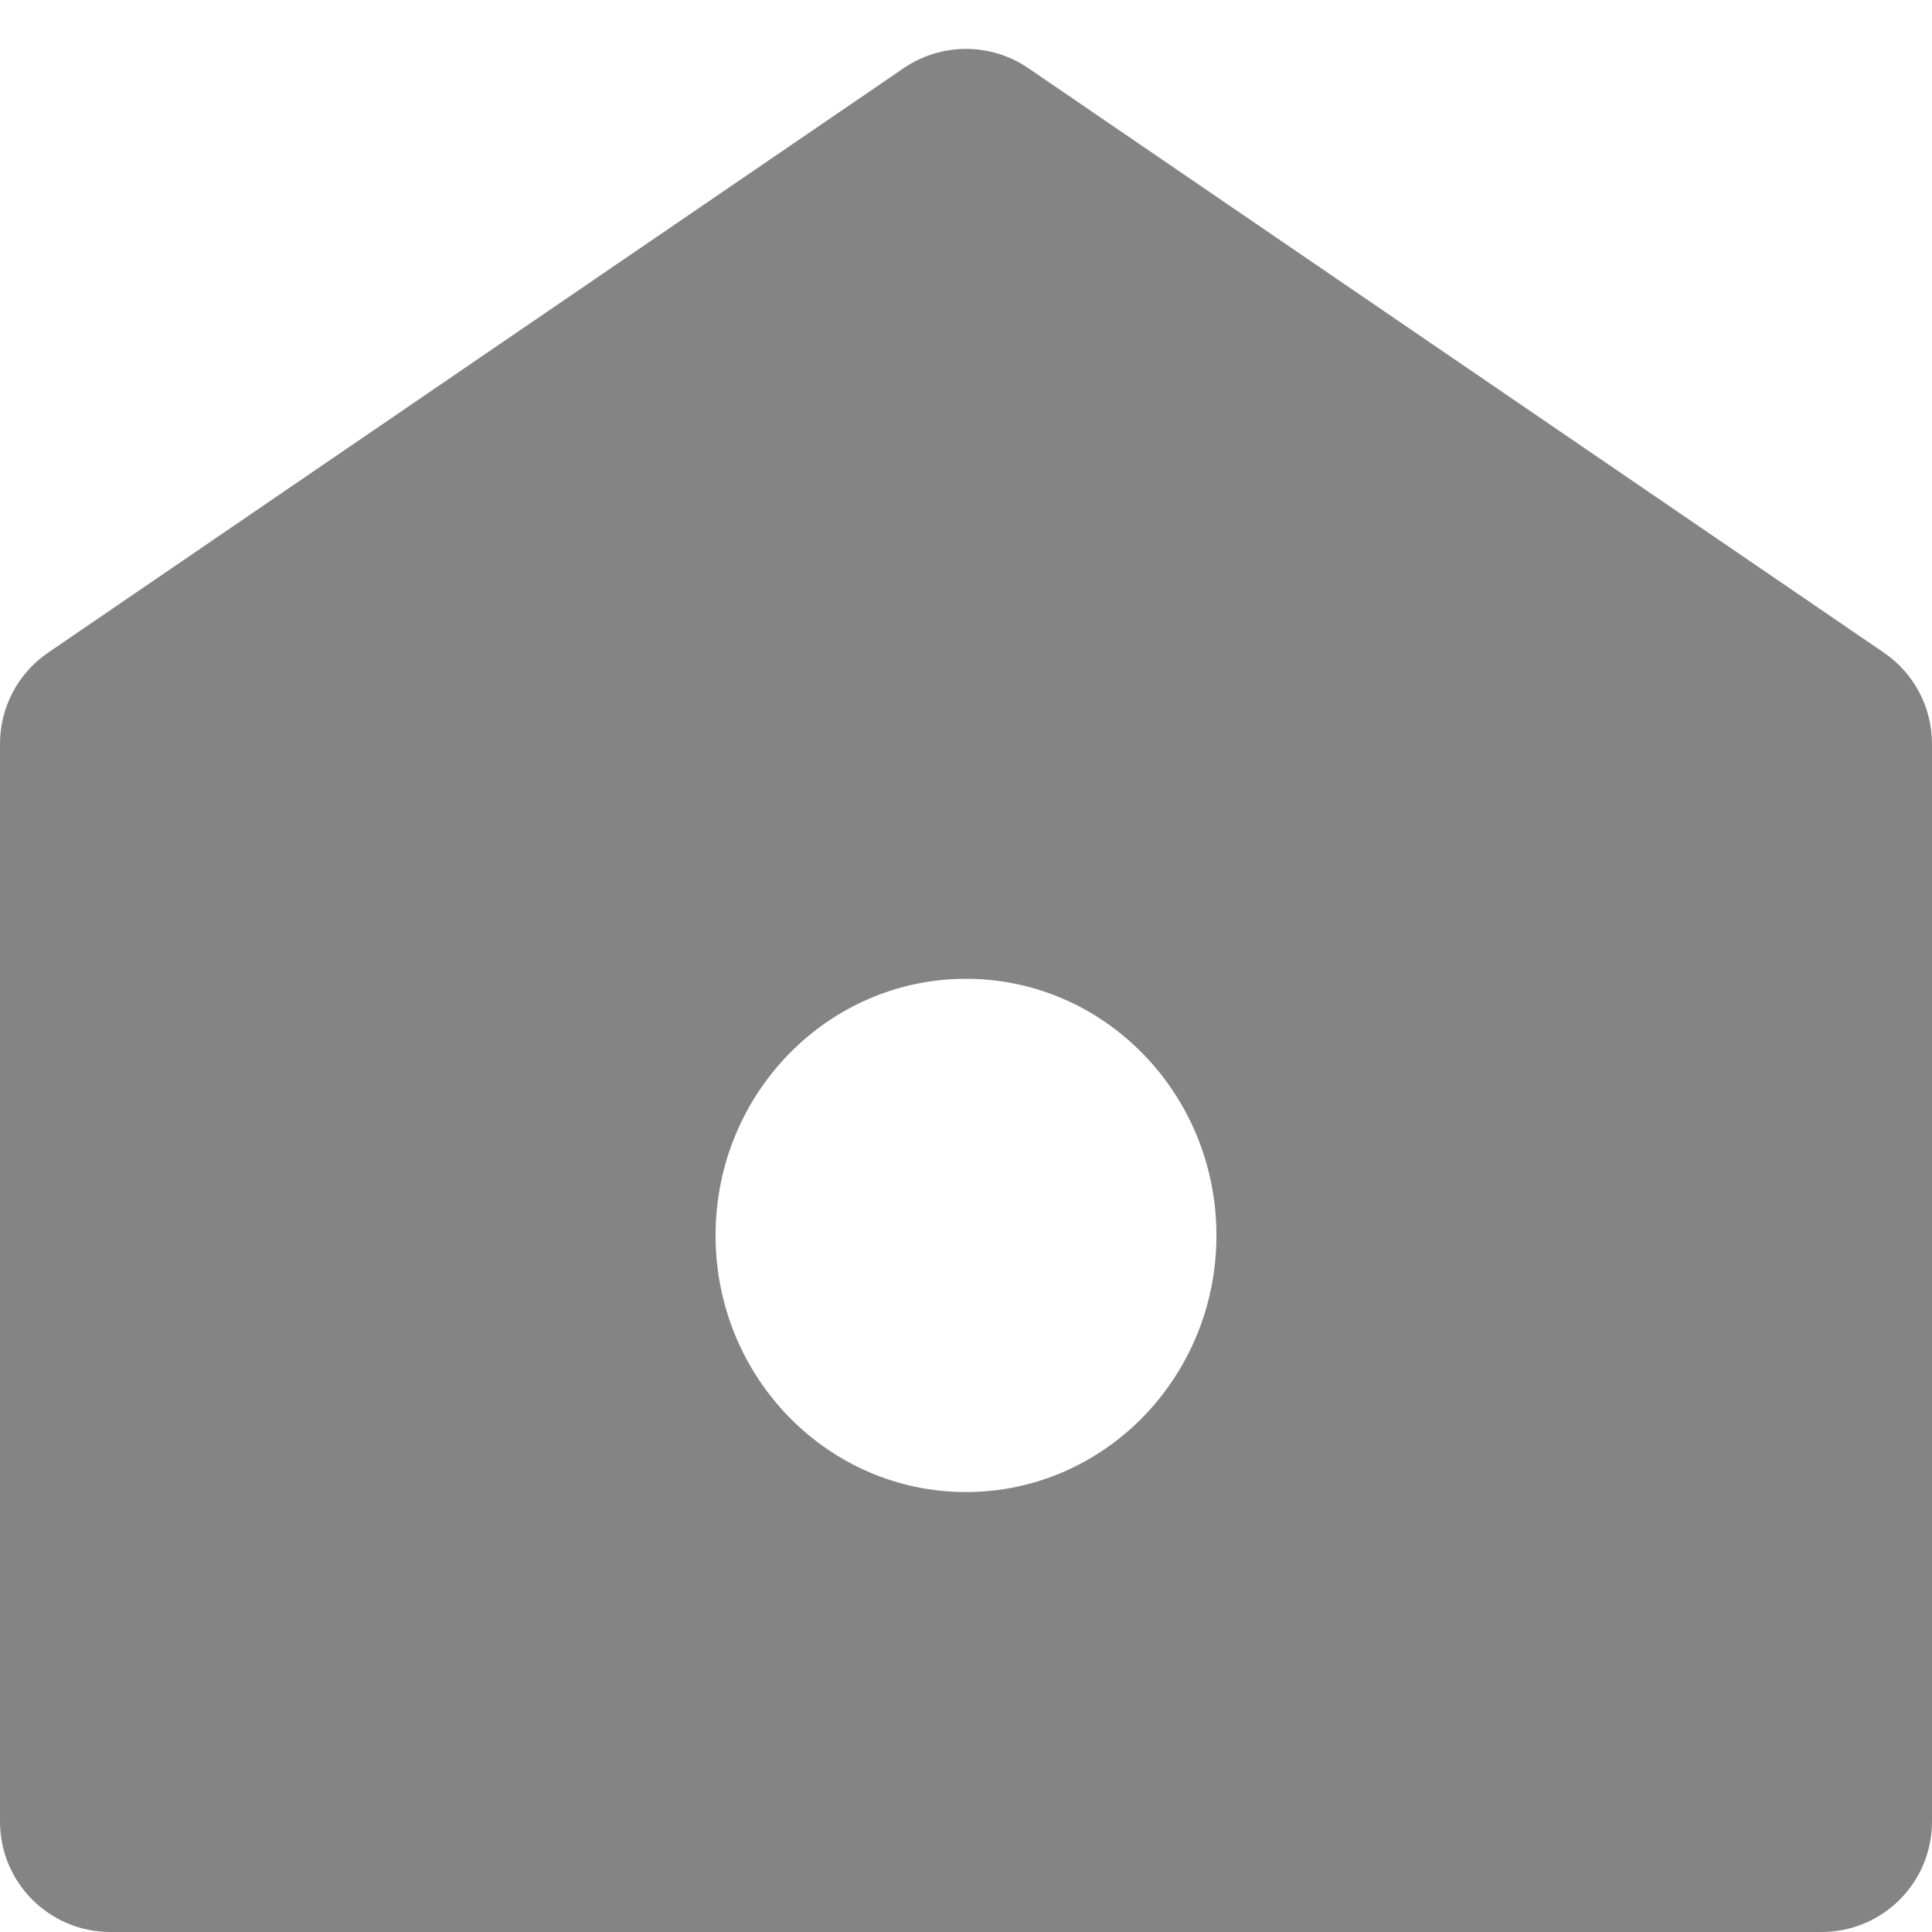 <svg width="35" height="35" viewBox="0 0 35 35" fill="none" xmlns="http://www.w3.org/2000/svg">
<path fill-rule="evenodd" clip-rule="evenodd" d="M0.872 11.823L16.372 1.234C17.052 0.77 17.948 0.77 18.628 1.234L34.128 11.823C34.674 12.196 35 12.814 35 13.475V33C35 34.105 34.105 35 33 35H2C0.895 35 0 34.105 0 33V13.475C0 12.814 0.326 12.196 0.872 11.823ZM17.5 27.03C20.006 27.03 22.037 24.949 22.037 22.381C22.037 19.813 20.006 17.732 17.5 17.732C14.994 17.732 12.963 19.813 12.963 22.381C12.963 24.949 14.994 27.03 17.5 27.03Z" fill="#848484"/>
</svg>

